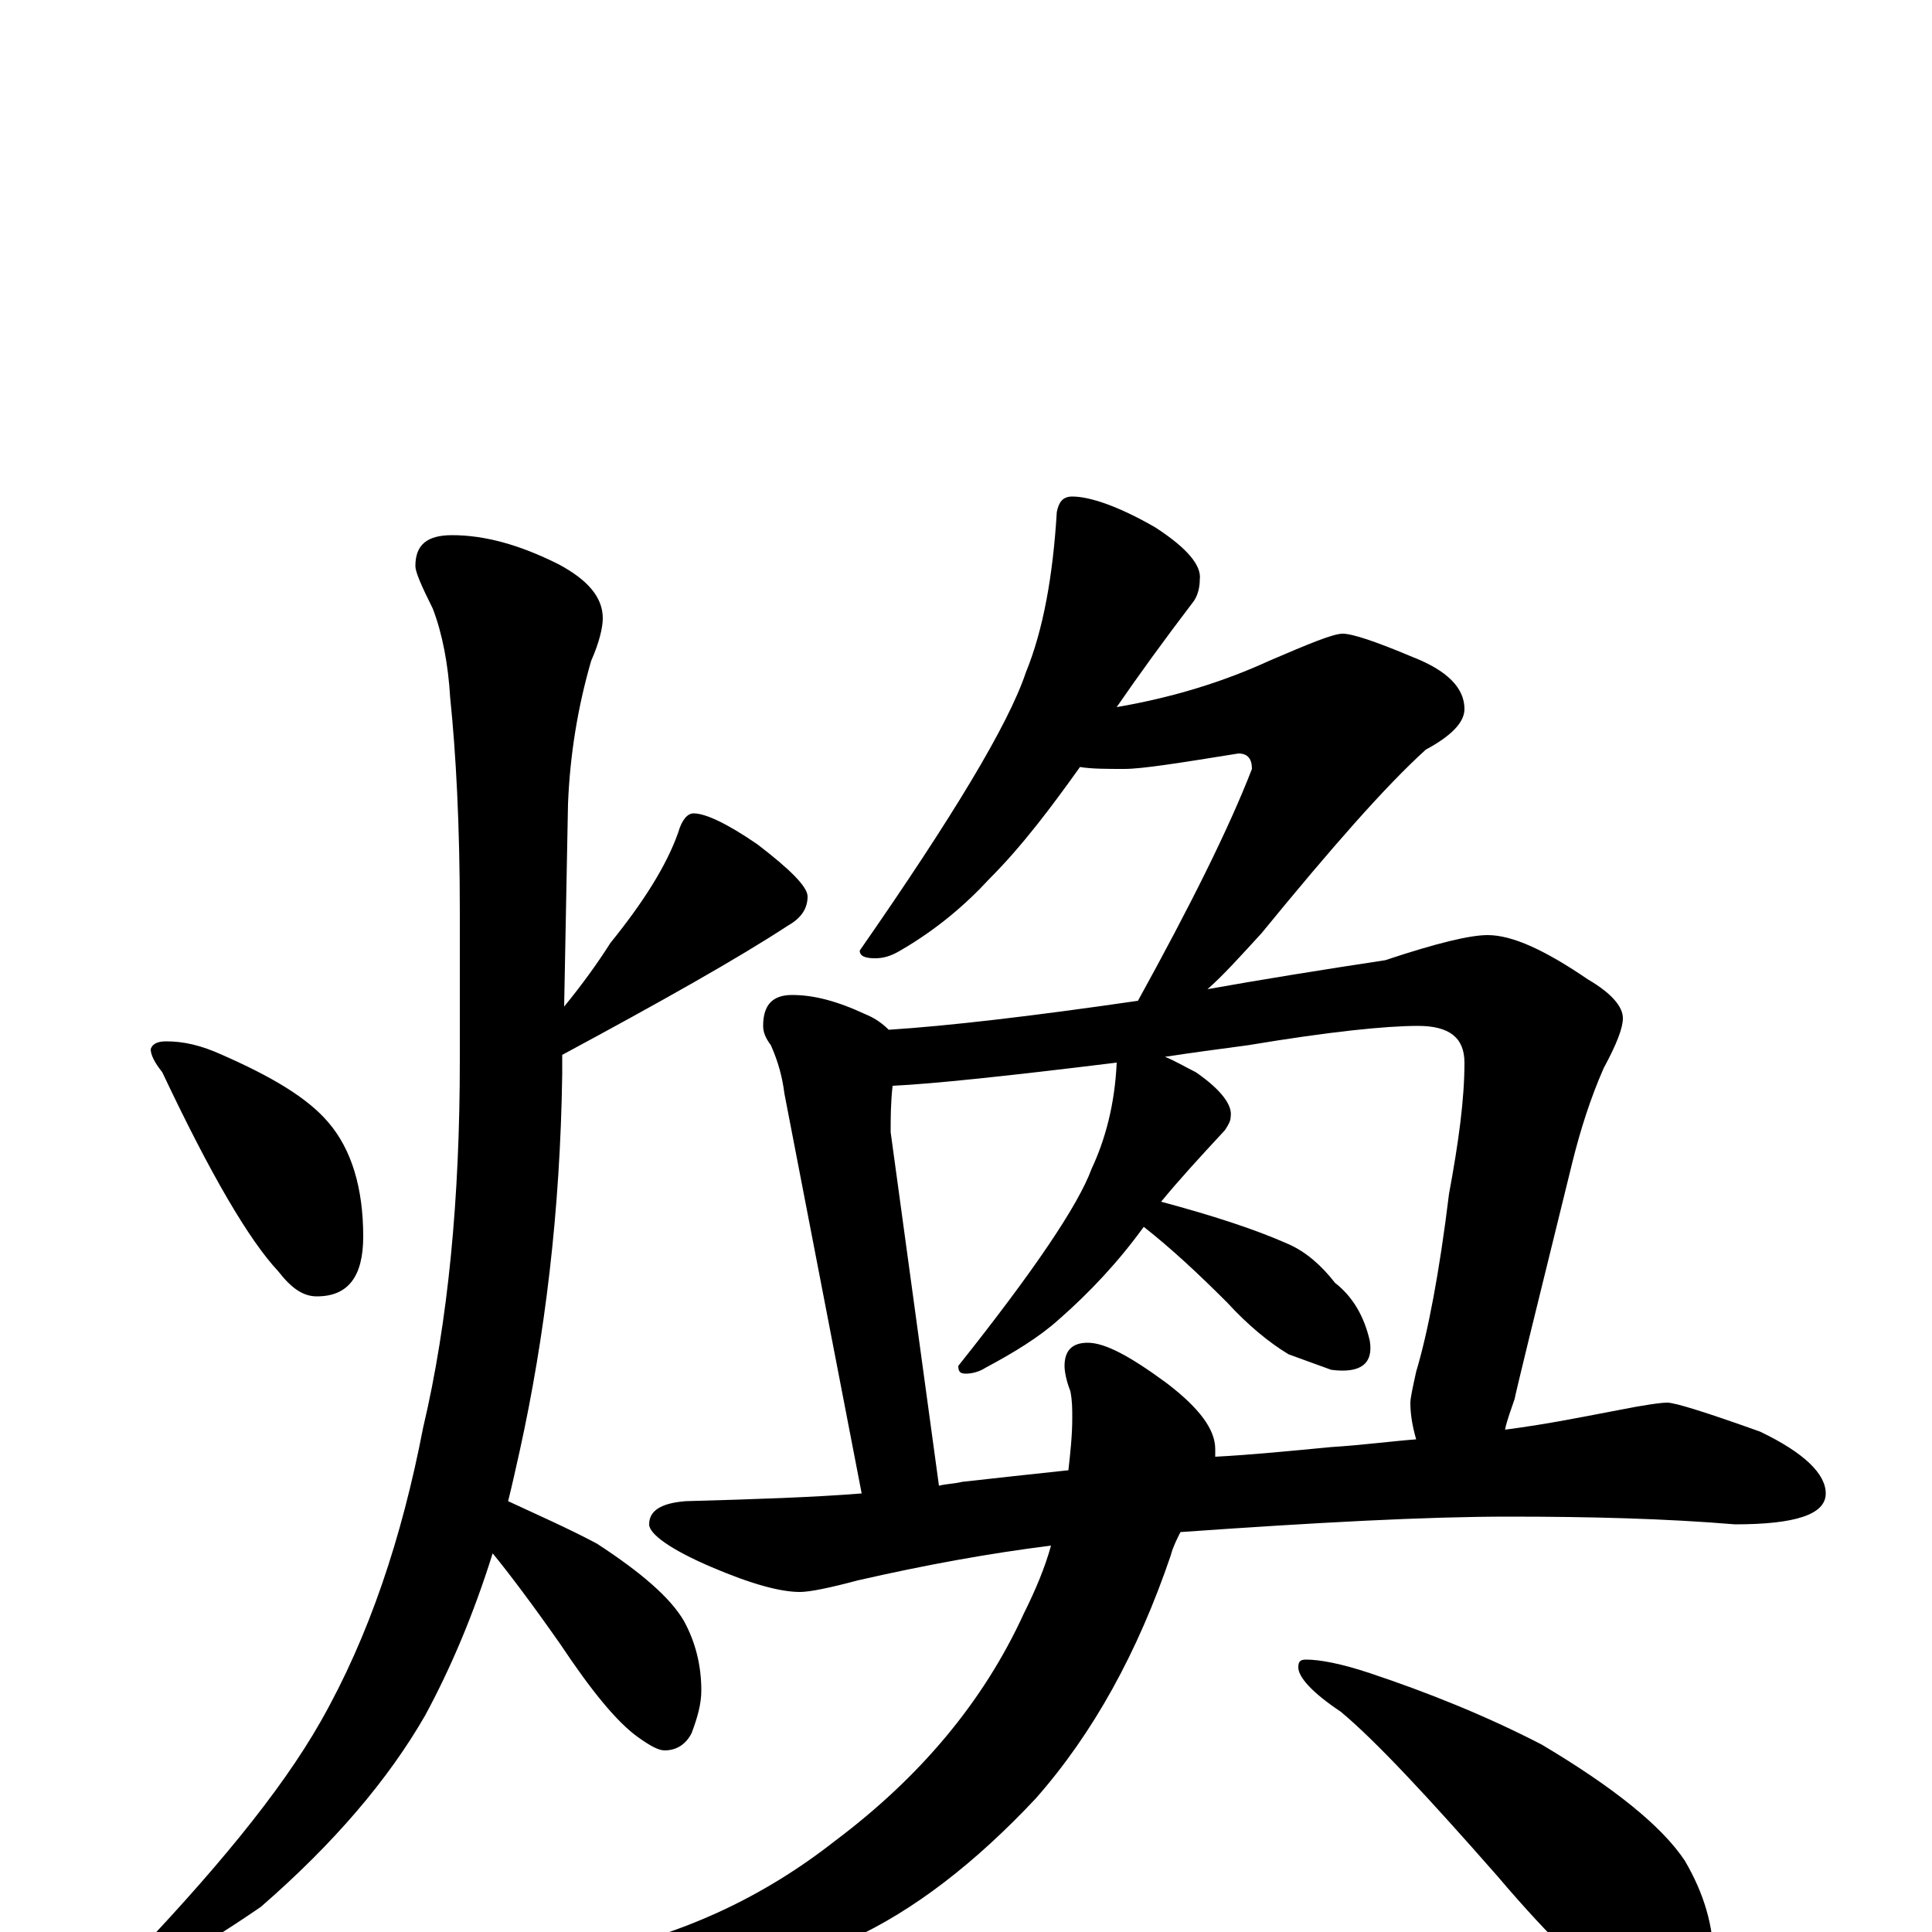 <?xml version="1.0" encoding="utf-8" ?>
<!DOCTYPE svg PUBLIC "-//W3C//DTD SVG 1.1//EN" "http://www.w3.org/Graphics/SVG/1.1/DTD/svg11.dtd">
<svg version="1.1" id="Layer_1" xmlns="http://www.w3.org/2000/svg" xmlns:xlink="http://www.w3.org/1999/xlink" x="0px" y="145px" width="1000px" height="1000px" viewBox="0 0 1000 1000" enable-background="new 0 0 1000 1000" xml:space="preserve">
<g id="Layer_1">
<path id="glyph" transform="matrix(1 0 0 -1 0 1000)" d="M86,461C95,461 104,459 115,454C140,443 159,432 170,419C182,405 188,385 188,360C188,339 180,329 164,329C157,329 151,333 144,342C129,358 109,392 84,445C80,450 78,454 78,457C79,460 82,461 86,461M234,723C251,723 269,718 289,708C304,700 312,691 312,680C312,675 310,667 306,658C299,634 295,609 294,584l-2,-105C301,490 309,501 316,512C333,533 345,552 351,569C353,576 356,579 359,579C365,579 376,574 392,563C409,550 418,541 418,536C418,530 415,525 408,521C382,504 343,482 291,454l0,-10C290,373 282,308 269,249C267,240 265,231 263,223C278,216 294,209 309,201C332,186 347,173 354,161C360,150 363,138 363,125C363,118 361,111 358,103C355,97 350,94 344,94C341,94 337,96 330,101C319,109 306,125 290,149C276,169 264,185 255,196C245,164 233,136 220,112C201,79 173,46 135,13C100,-11 77,-23 66,-23C64,-23 63,-22 63,-19C110,30 145,72 166,109C191,153 208,204 219,261C232,316 238,380 238,451l0,77C238,573 236,610 233,639C232,656 229,672 224,685C218,697 215,704 215,707C215,718 221,723 234,723M555,743C564,743 579,738 598,727C615,716 622,707 621,700C621,696 620,692 618,689C602,668 589,650 578,634C607,639 633,647 657,658C678,667 690,672 695,672C700,672 712,668 731,660C749,653 758,644 758,633C758,626 751,619 738,612C717,593 689,561 653,517C642,505 633,495 625,488C653,493 684,498 717,503C744,512 761,516 770,516C783,516 800,508 822,493C834,486 840,479 840,473C840,468 837,460 830,447C823,431 818,415 814,399C794,318 784,277 784,276C782,270 780,265 779,260C802,263 821,267 837,270C852,273 860,274 863,274C867,274 883,269 911,259C934,248 945,237 945,227C945,216 929,211 898,211C862,214 823,215 781,215C738,215 682,212 611,207C609,203 607,199 606,195C589,145 566,103 536,69C505,36 473,11 440,-4C406,-19 369,-27 328,-27C319,-27 310,-26 302,-24C296,-22 293,-20 293,-19C293,-17 298,-14 307,-11C354,-1 395,18 432,47C476,80 509,119 530,165C536,177 541,189 544,200C512,196 479,190 444,182C429,178 419,176 414,176C404,176 389,180 368,189C347,198 336,206 336,211C336,218 342,222 355,223C391,224 421,225 446,227l-40,207C405,442 403,450 399,459C396,463 395,466 395,469C395,480 400,485 410,485C421,485 433,482 448,475C453,473 457,470 460,467C491,469 534,474 589,482C616,531 636,571 648,602C648,607 646,610 641,610C610,605 591,602 582,602C573,602 565,602 559,603C544,582 529,562 512,545C500,532 485,519 466,508C461,505 457,504 453,504C448,504 445,505 445,508C493,577 522,625 531,652C540,674 545,702 547,735C548,740 550,743 555,743M486,231C490,232 494,232 498,233C516,235 534,237 553,239C554,248 555,257 555,266C555,271 555,275 554,280C552,285 551,290 551,293C551,301 555,305 563,305C572,305 585,298 604,284C621,271 629,260 629,250C629,249 629,247 629,246C648,247 668,249 689,251C705,252 720,254 733,255C731,262 730,268 730,274C730,276 731,281 733,290C739,310 745,341 750,382C755,409 758,431 758,450C758,463 750,469 734,469C717,469 688,466 646,459C631,457 616,455 603,453C608,451 613,448 619,445C632,436 638,428 637,422C637,420 636,418 634,415C621,401 610,389 601,378C627,371 649,364 667,356C676,352 684,345 691,336C700,329 706,319 709,306C711,294 704,289 689,291l-22,8C657,305 646,314 635,326C620,341 606,354 592,365C579,347 564,331 548,317C538,308 525,300 510,292C507,290 503,289 500,289C497,289 496,290 496,293C535,342 558,376 565,395C572,410 577,428 578,450C521,443 483,439 462,438C461,429 461,421 461,414M676,141C683,141 694,139 709,134C739,124 769,112 798,97C835,75 860,55 872,37C882,20 887,3 887,-15C887,-22 885,-29 881,-37C878,-43 873,-46 867,-46C862,-46 854,-43 843,-36C826,-26 803,-4 775,29C739,70 712,99 694,114C679,124 672,132 672,137C672,140 673,141 676,141z"/>
</g>
</svg>
